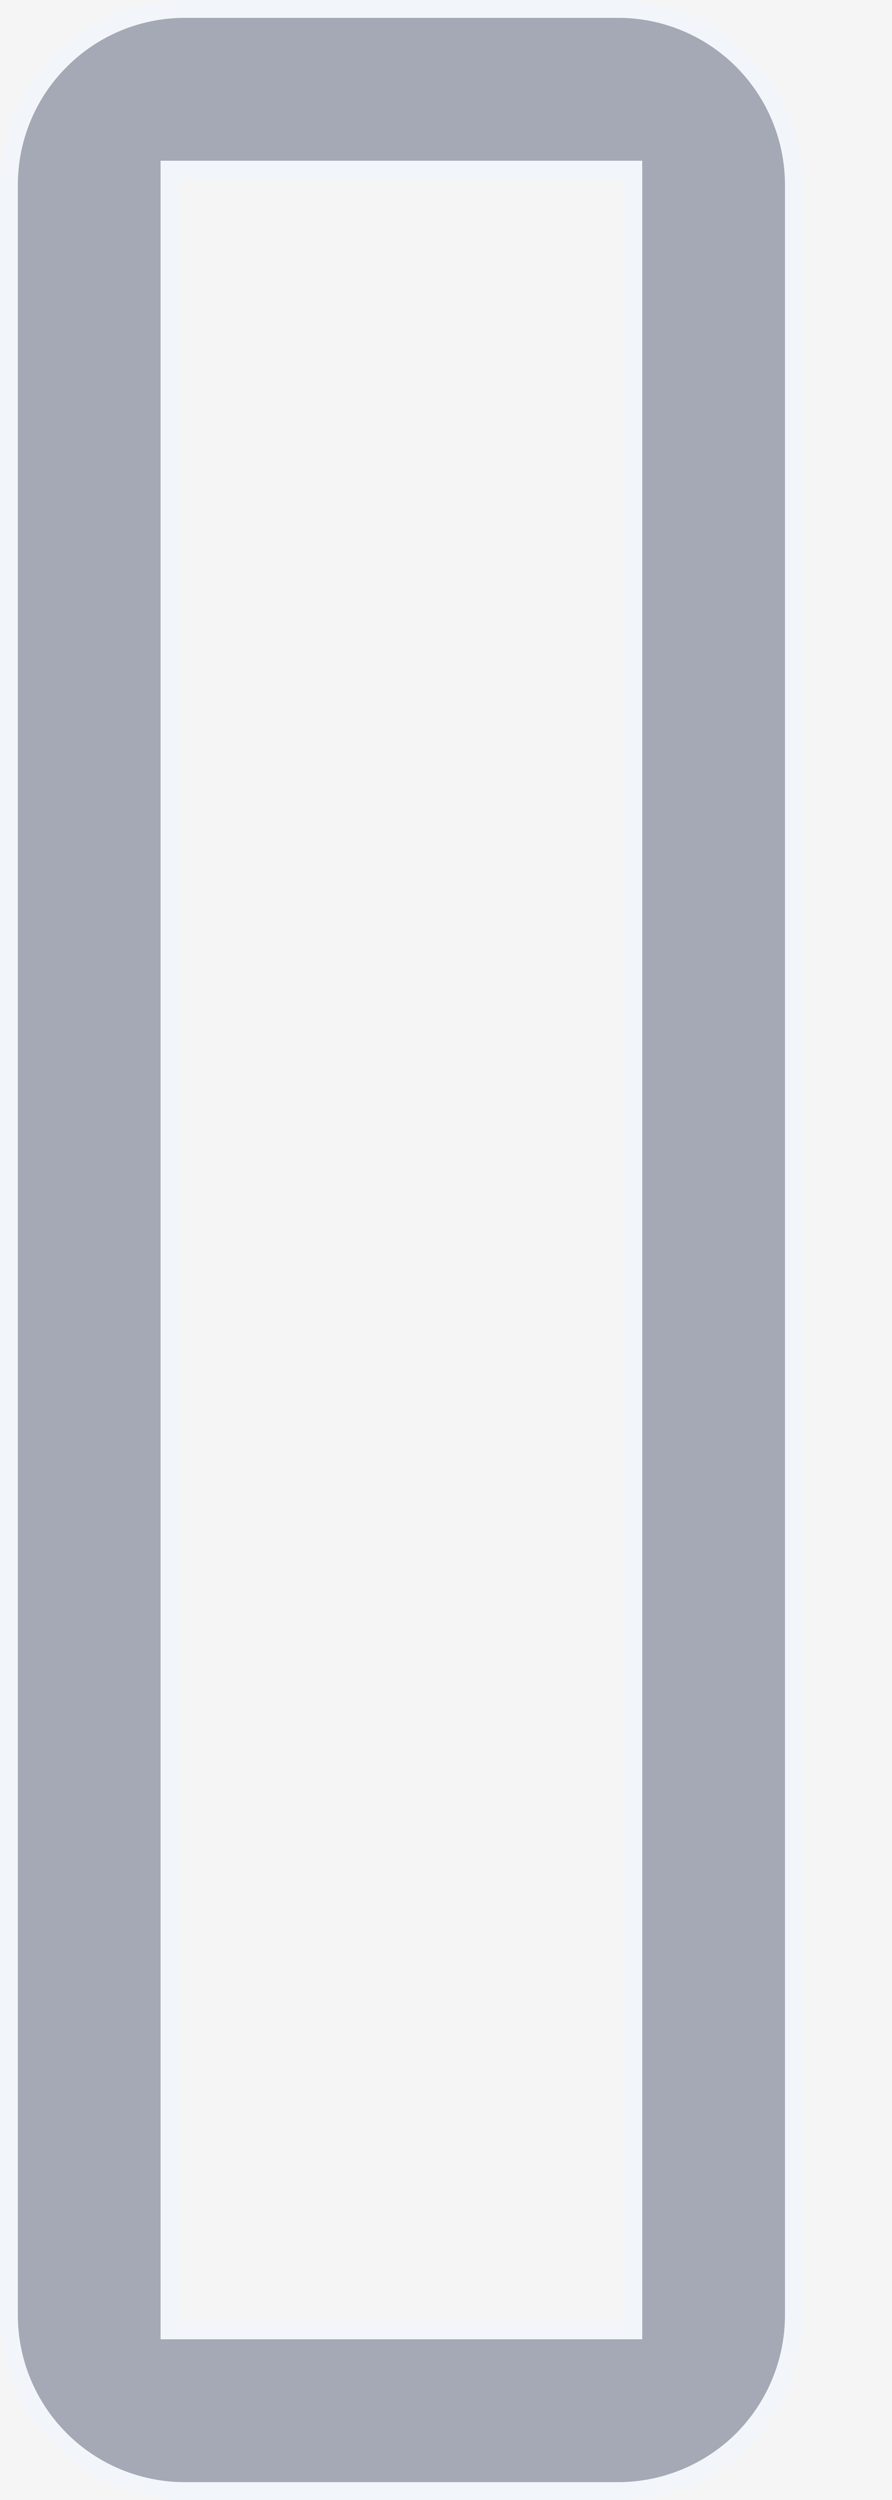 <svg width="5" height="14" viewBox="0 0 5 14" fill="none" xmlns="http://www.w3.org/2000/svg">
<rect width="5" height="14" fill="#F5F8FA"/>
<g id="WE Page17" clip-path="url(#clip0_759:14)">
<rect width="1440" height="900" transform="translate(-1347 -610)" fill="white"/>
<g id="Group 181">
<g id="Union" filter="url(#filter0_d_759:14)">
<path fill-rule="evenodd" clip-rule="evenodd" d="M-13 -133C-17.418 -133 -21 -129.418 -21 -125V-111H-309C-314.523 -111 -319 -106.523 -319 -101V292H57V-101C57 -106.523 52.523 -111 47 -111H31V-125C31 -129.418 27.418 -133 23 -133H-13Z" fill="white"/>
</g>
<path id="Rectangle 1" d="M-319 -56H57V228H-319V-56Z" fill="#F5F5F5"/>
<g id="Group 182">
<g id="ic_pause" opacity="0.5">
<path id="Vector" d="M3.55 1V0.95H3.5H1H0.95V1V13V13.05H1H3.5H3.55V13V1ZM3.465 13.95H1.035C0.774 13.95 0.523 13.846 0.339 13.662C0.154 13.477 0.05 13.226 0.05 12.965V1.035C0.05 0.774 0.154 0.523 0.339 0.339C0.523 0.154 0.774 0.05 1.035 0.05H3.47C3.73 0.051 3.98 0.156 4.163 0.34C4.347 0.525 4.45 0.775 4.45 1.035V12.965C4.45 13.226 4.346 13.477 4.162 13.662C3.977 13.846 3.726 13.95 3.465 13.95Z" fill="#535E76" stroke="#F0F8FF" stroke-width="0.1"/>
</g>
</g>
</g>
</g>
<defs>
<filter id="filter0_d_759:14" x="-327" y="-137" width="392" height="441" filterUnits="userSpaceOnUse" color-interpolation-filters="sRGB">
<feFlood flood-opacity="0" result="BackgroundImageFix"/>
<feColorMatrix in="SourceAlpha" type="matrix" values="0 0 0 0 0 0 0 0 0 0 0 0 0 0 0 0 0 0 127 0" result="hardAlpha"/>
<feOffset dy="4"/>
<feGaussianBlur stdDeviation="4"/>
<feComposite in2="hardAlpha" operator="out"/>
<feColorMatrix type="matrix" values="0 0 0 0 0 0 0 0 0 0 0 0 0 0 0 0 0 0 0.25 0"/>
<feBlend mode="normal" in2="BackgroundImageFix" result="effect1_dropShadow_759:14"/>
<feBlend mode="normal" in="SourceGraphic" in2="effect1_dropShadow_759:14" result="shape"/>
</filter>
<clipPath id="clip0_759:14">
<rect width="1440" height="900" fill="white" transform="translate(-1347 -610)"/>
</clipPath>
</defs>
</svg>
